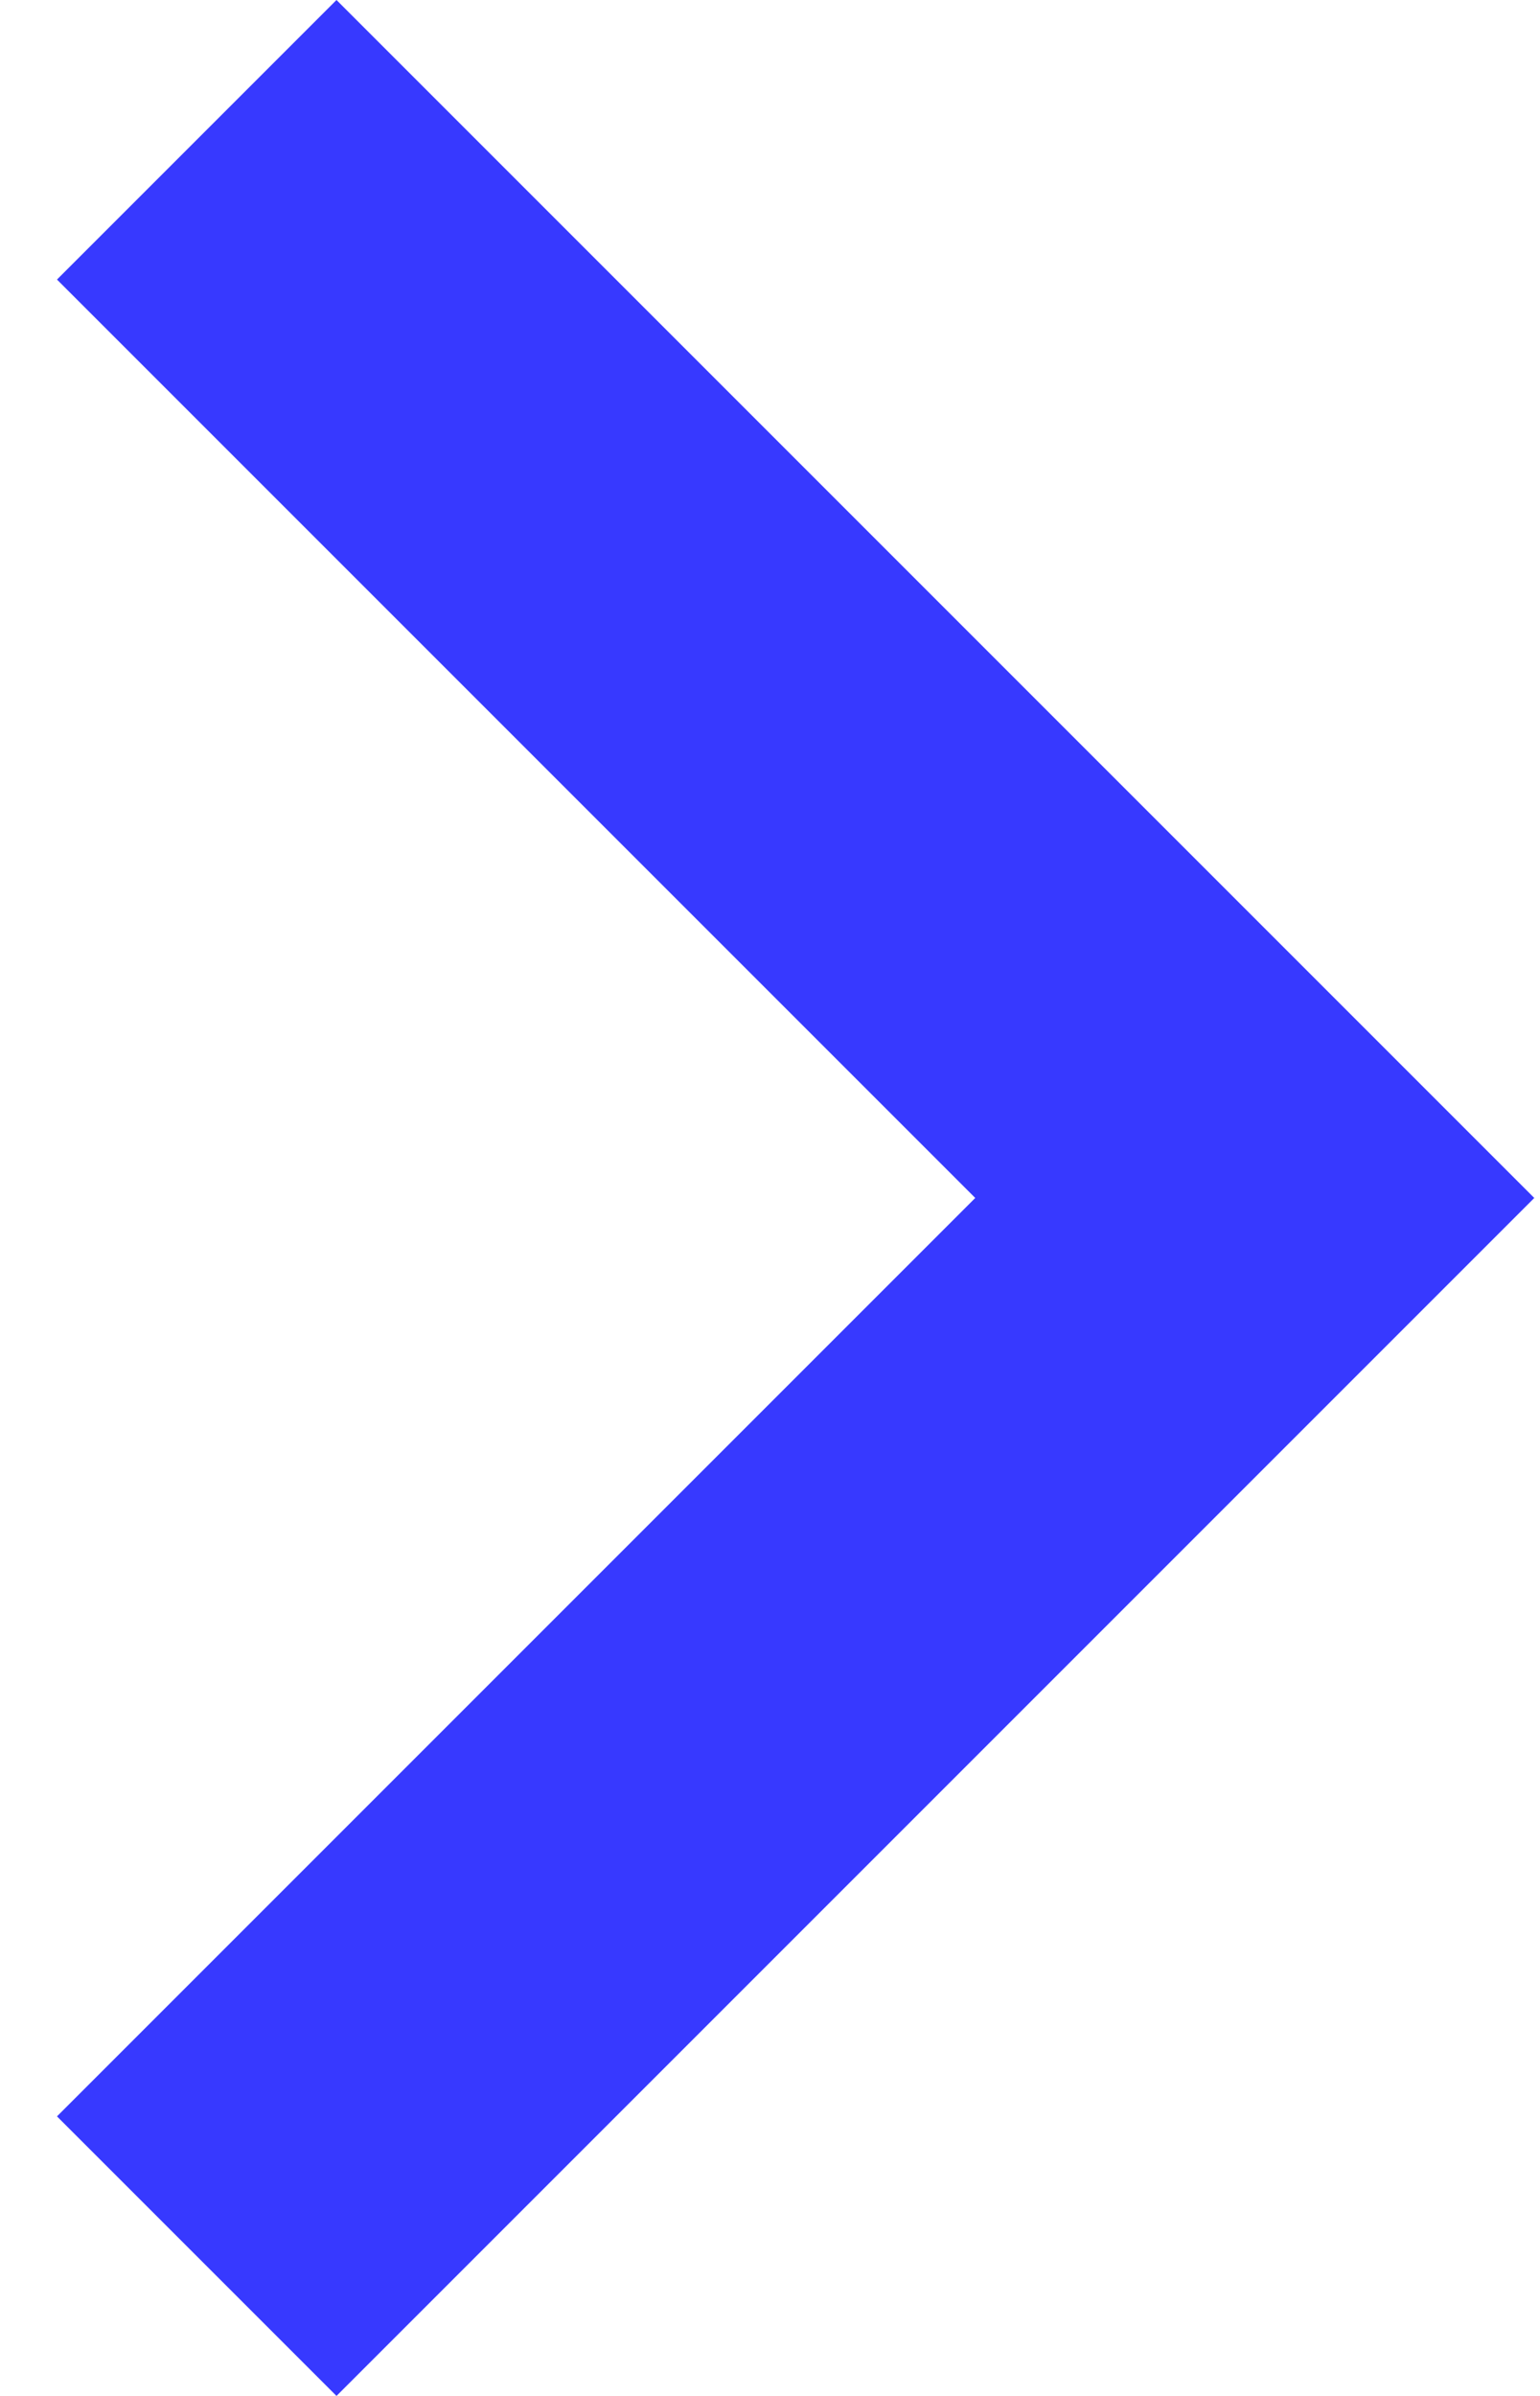 <svg width="18" height="28" viewBox="0 0 18 28" fill="none" xmlns="http://www.w3.org/2000/svg">
<path d="M3.933 28L0.666 24.733L11.399 14L0.666 3.267L3.933 0L17.933 14L3.933 28Z" fill="#3739FF"/>
</svg>
